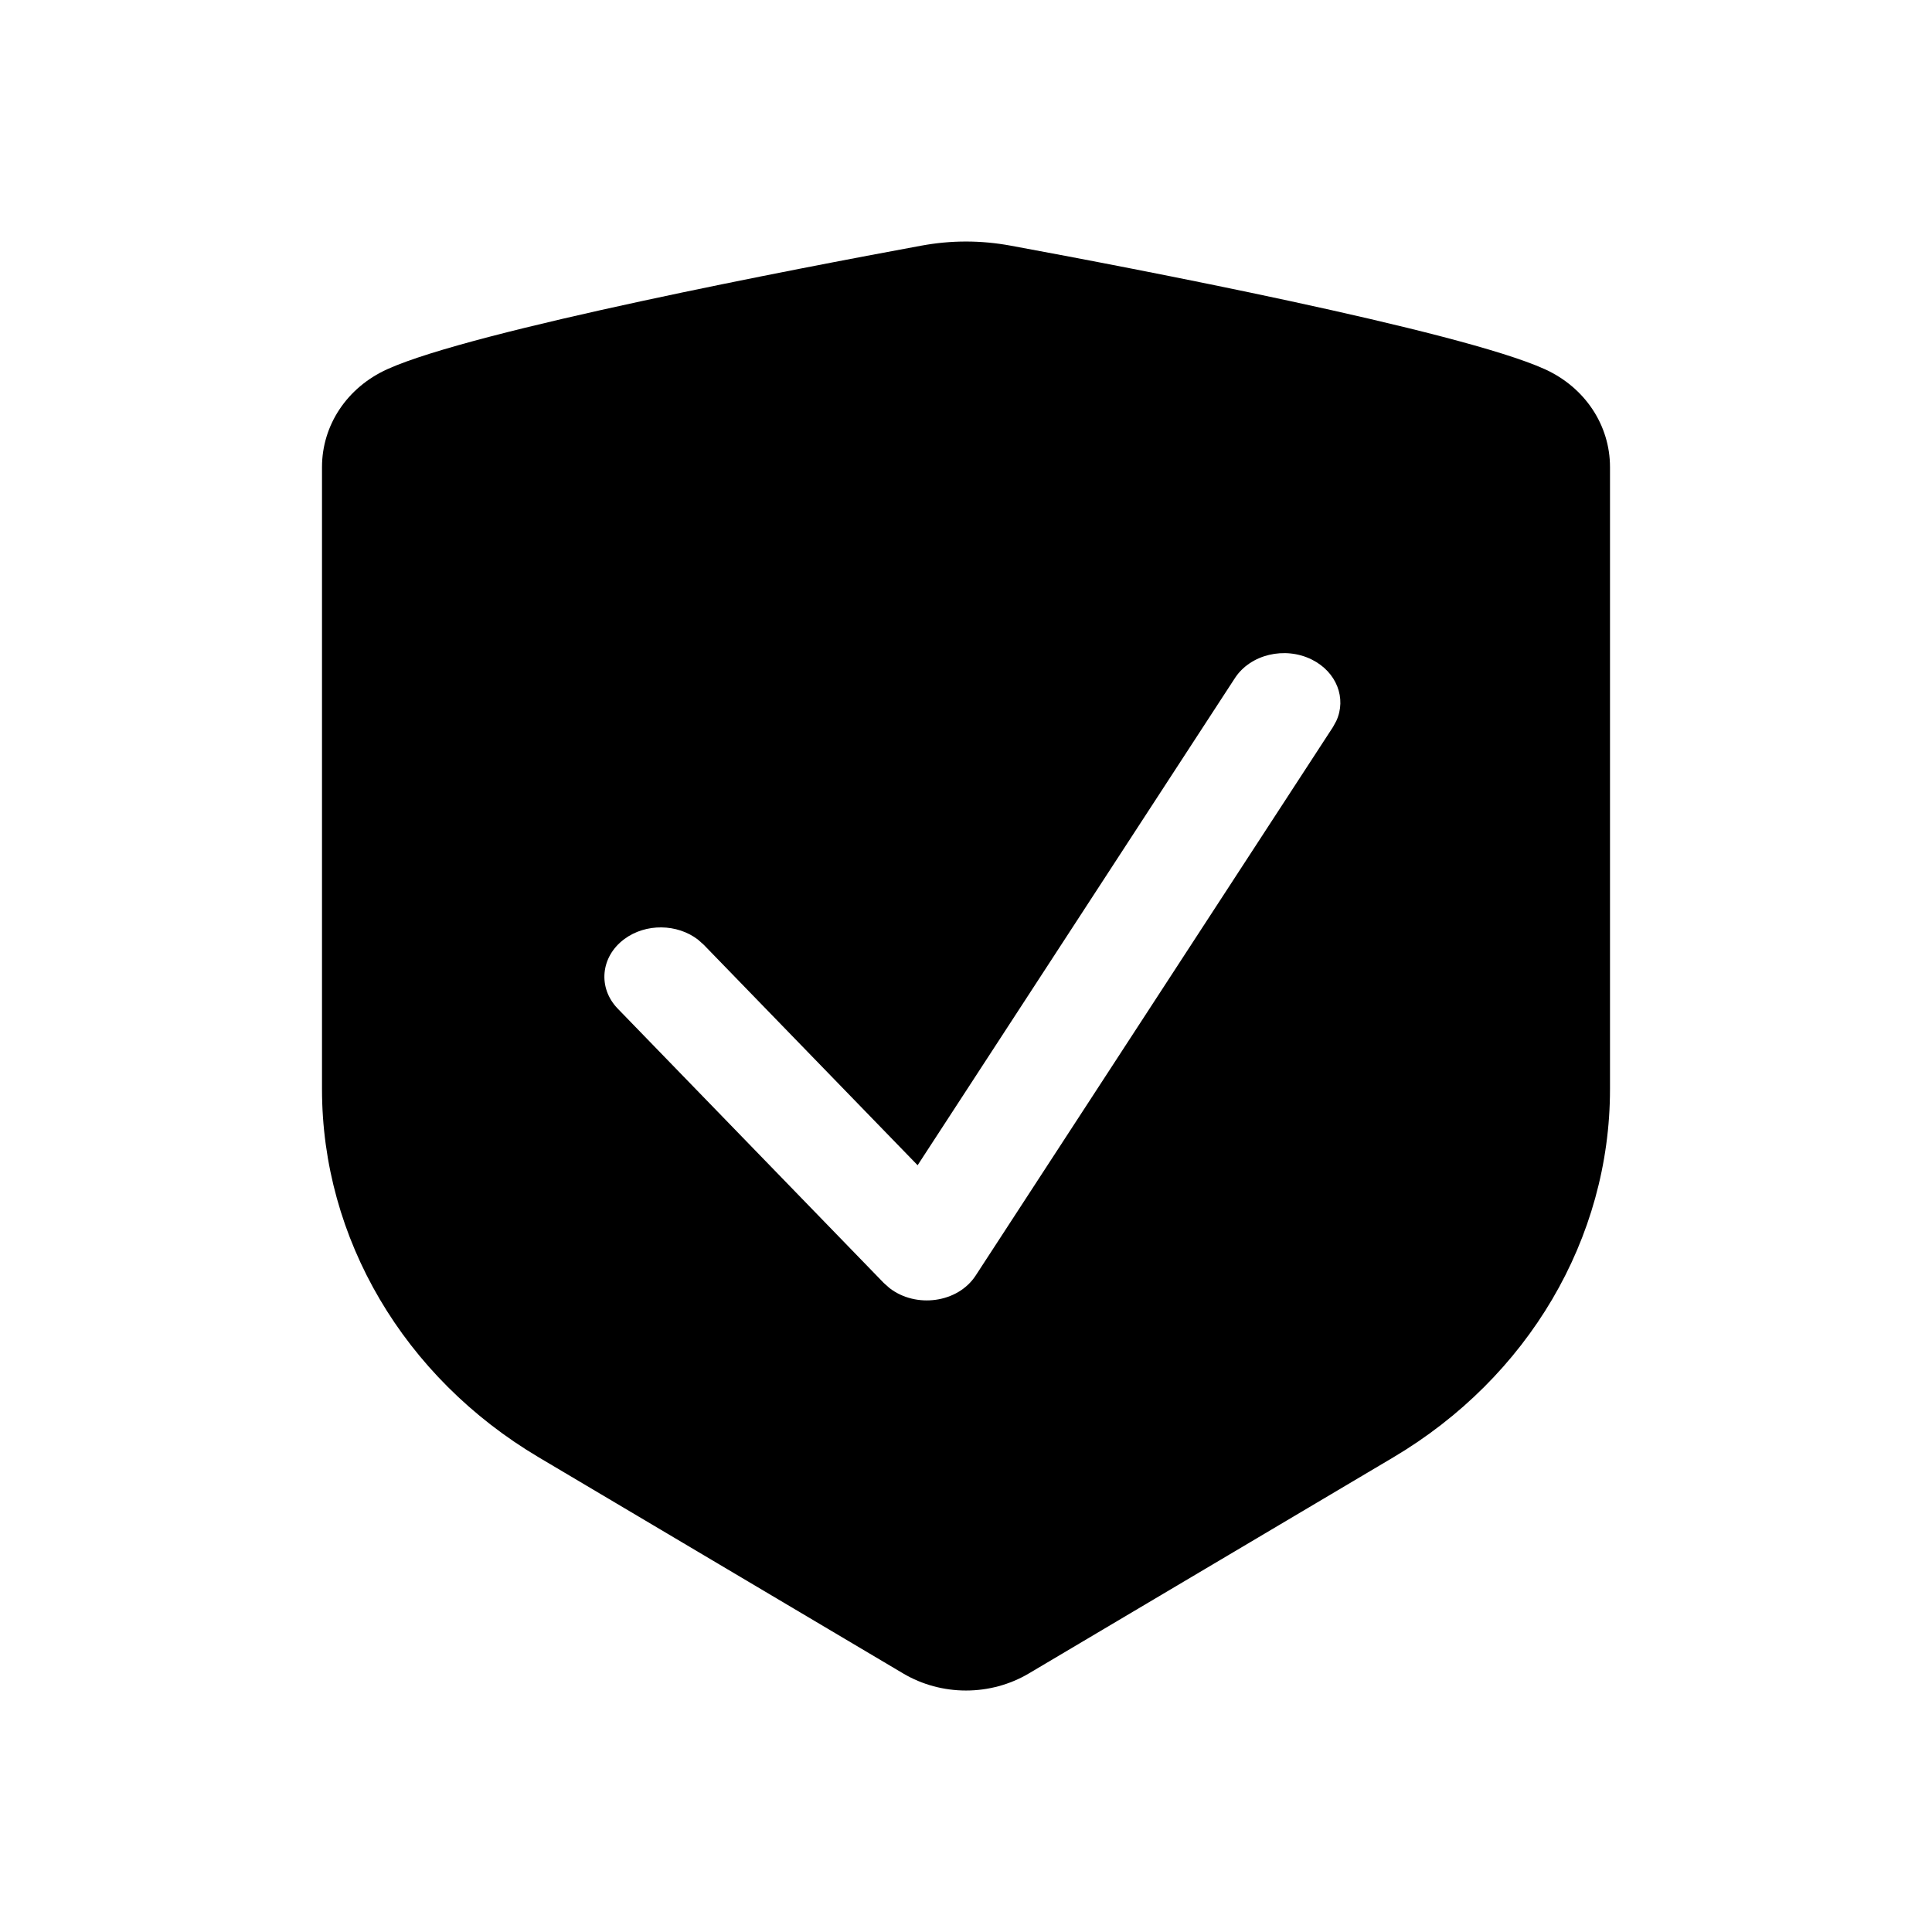 <svg width="24" height="24" viewBox="0 0 24 24" fill="none" xmlns="http://www.w3.org/2000/svg">
<path fill-rule="evenodd" clip-rule="evenodd" d="M11.443 3.052C11.817 2.983 12.183 2.983 12.557 3.052C14.055 3.328 18.127 4.105 19.19 4.586C19.69 4.813 20 5.283 20 5.802V13.53C20 15.384 18.985 17.11 17.306 18.105L12.781 20.788C12.304 21.071 11.696 21.071 11.219 20.788L6.695 18.105C5.015 17.11 4 15.384 4 13.53V5.802C4 5.283 4.31 4.813 4.812 4.586C5.873 4.105 9.945 3.328 11.443 3.052ZM16.297 8.194C15.961 8.026 15.533 8.129 15.341 8.423L11.399 14.475L8.743 11.737L8.67 11.672C8.413 11.475 8.023 11.467 7.755 11.666C7.46 11.885 7.424 12.273 7.675 12.531L10.979 15.938L11.05 16.001C11.376 16.254 11.898 16.188 12.121 15.844L16.559 9.031L16.6 8.956C16.729 8.676 16.605 8.348 16.297 8.194Z" fill="black"/>
</svg>
